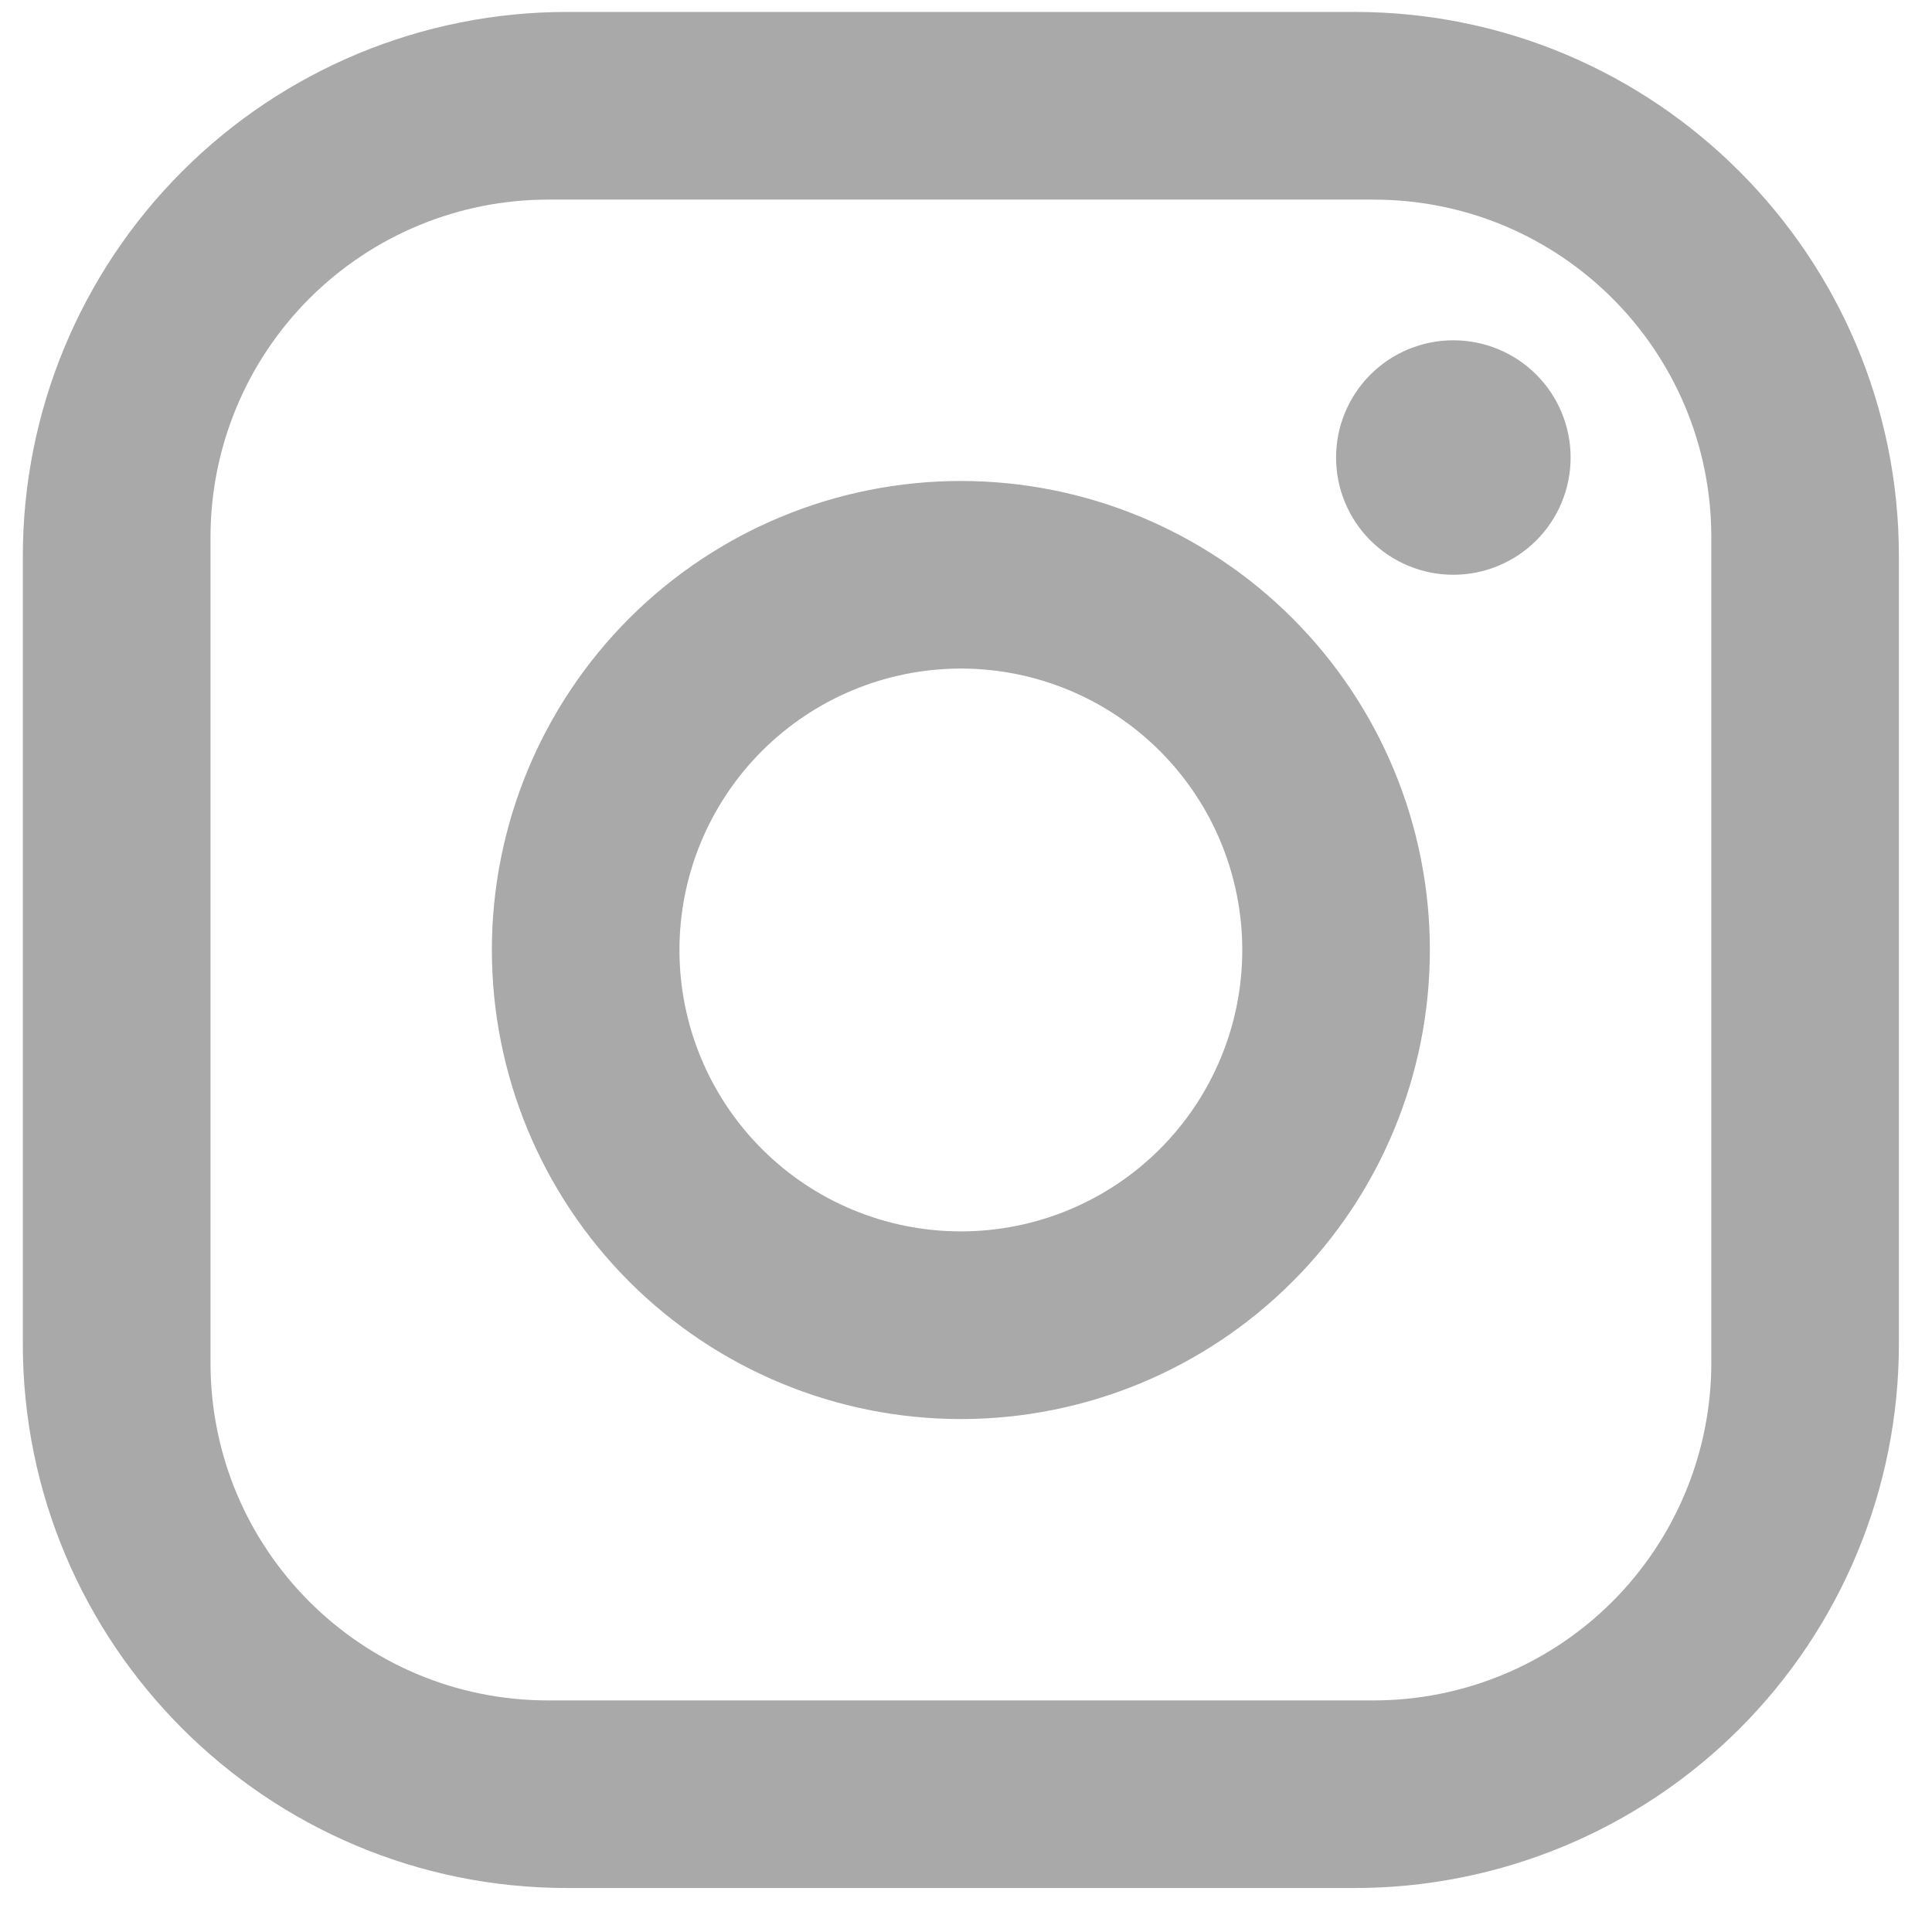 <svg width="22" height="22" viewBox="0 0 22 22" fill="none" xmlns="http://www.w3.org/2000/svg">
<path d="M6.455 0.136H15.428C18.846 0.136 21.623 2.913 21.623 6.332V15.304C21.623 16.947 20.971 18.523 19.809 19.685C18.647 20.846 17.071 21.499 15.428 21.499H6.455C3.037 21.499 0.26 18.722 0.26 15.304V6.332C0.26 4.688 0.913 3.113 2.075 1.951C3.237 0.789 4.812 0.136 6.455 0.136ZM6.242 2.273C5.222 2.273 4.244 2.678 3.523 3.399C2.802 4.12 2.397 5.098 2.397 6.118V15.518C2.397 17.643 4.116 19.363 6.242 19.363H15.642C16.661 19.363 17.64 18.958 18.361 18.237C19.082 17.515 19.487 16.537 19.487 15.518V6.118C19.487 3.992 17.767 2.273 15.642 2.273H6.242ZM16.549 3.875C16.904 3.875 17.243 4.015 17.494 4.266C17.744 4.516 17.885 4.856 17.885 5.21C17.885 5.564 17.744 5.904 17.494 6.154C17.243 6.404 16.904 6.545 16.549 6.545C16.195 6.545 15.856 6.404 15.605 6.154C15.355 5.904 15.214 5.564 15.214 5.21C15.214 4.856 15.355 4.516 15.605 4.266C15.856 4.015 16.195 3.875 16.549 3.875ZM10.942 5.477C12.358 5.477 13.717 6.04 14.718 7.041C15.72 8.043 16.282 9.401 16.282 10.818C16.282 12.234 15.72 13.593 14.718 14.594C13.717 15.596 12.358 16.159 10.942 16.159C9.525 16.159 8.167 15.596 7.165 14.594C6.164 13.593 5.601 12.234 5.601 10.818C5.601 9.401 6.164 8.043 7.165 7.041C8.167 6.04 9.525 5.477 10.942 5.477ZM10.942 7.613C10.092 7.613 9.277 7.951 8.676 8.552C8.075 9.153 7.737 9.968 7.737 10.818C7.737 11.668 8.075 12.483 8.676 13.084C9.277 13.685 10.092 14.022 10.942 14.022C11.792 14.022 12.607 13.685 13.208 13.084C13.809 12.483 14.146 11.668 14.146 10.818C14.146 9.968 13.809 9.153 13.208 8.552C12.607 7.951 11.792 7.613 10.942 7.613Z" fill="#A9A9A9"/>
</svg>
